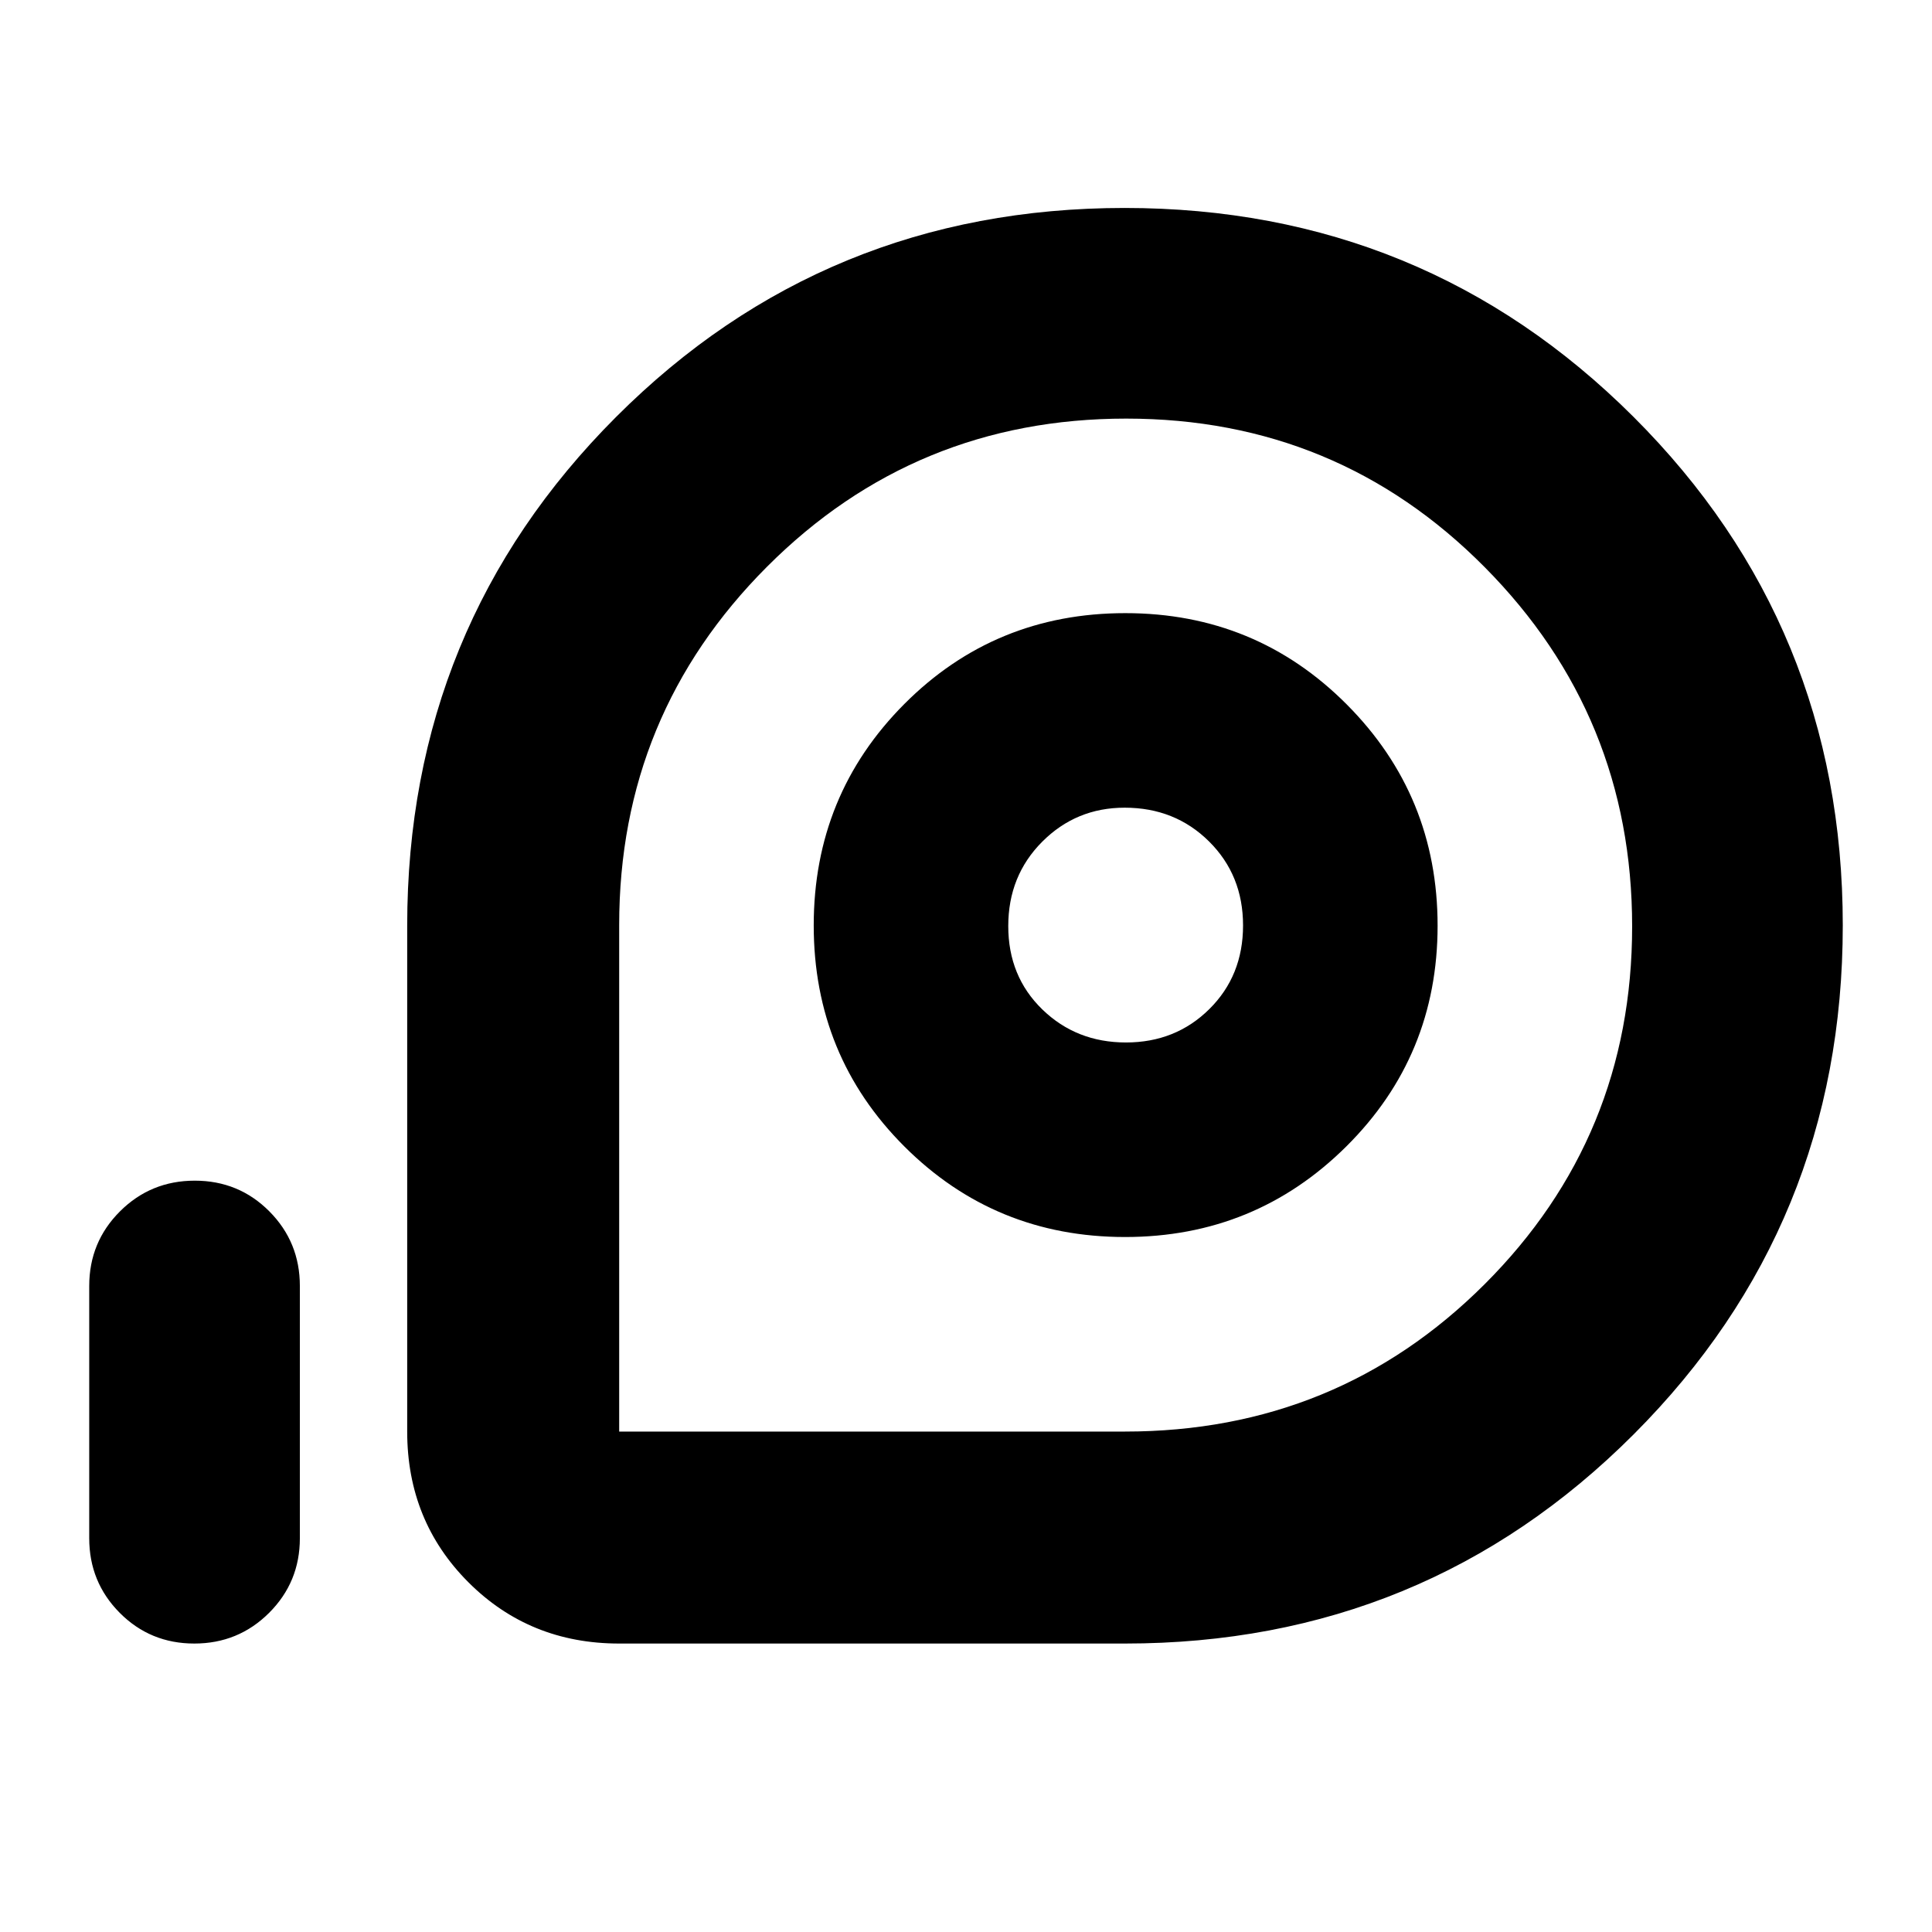 <svg xmlns="http://www.w3.org/2000/svg" height="40" viewBox="0 96 960 960" width="40"><path d="M559 912.667H307.666q-44.475 0-74.904-30.429-30.429-30.429-30.429-74.904V556q0-148.961 103.793-252.814 103.792-103.853 252.666-103.853 148.875 0 252.875 103.793 103.999 103.792 103.999 252.667 0 148.874-103.852 252.874-103.853 104-252.814 104Zm0-105.333q105.405 0 178.703-73.214Q811 660.906 811 556.33q0-104.577-73.214-178.454-73.213-73.877-178.166-73.877-104.954 0-178.454 73.565-73.5 73.564-73.5 178.103v251.667H559Zm.034-96.667q64.633 0 109.966-45.034t45.333-109.667q0-64.633-45.172-109.966-45.171-45.333-110-45.333-64.828 0-109.828 45.171-45 45.172-45 110 0 64.829 45.034 109.829t109.667 45ZM559.49 614q-24.657 0-41.574-16.426-16.917-16.427-16.917-41.417 0-24.991 16.871-41.907 16.872-16.917 40.973-16.917 24.99 0 41.907 16.76 16.917 16.76 16.917 41.75 0 24.991-16.76 41.574T559.49 614ZM96.55 912.667q-21.883 0-37.05-15.25-15.166-15.25-15.166-37.083V735q0-21.833 15.283-37.083 15.284-15.25 37.167-15.25 21.882 0 37.049 15.25Q149 713.167 149 735v125.334q0 21.833-15.284 37.083-15.283 15.25-37.166 15.25ZM559 556Z"/></svg>